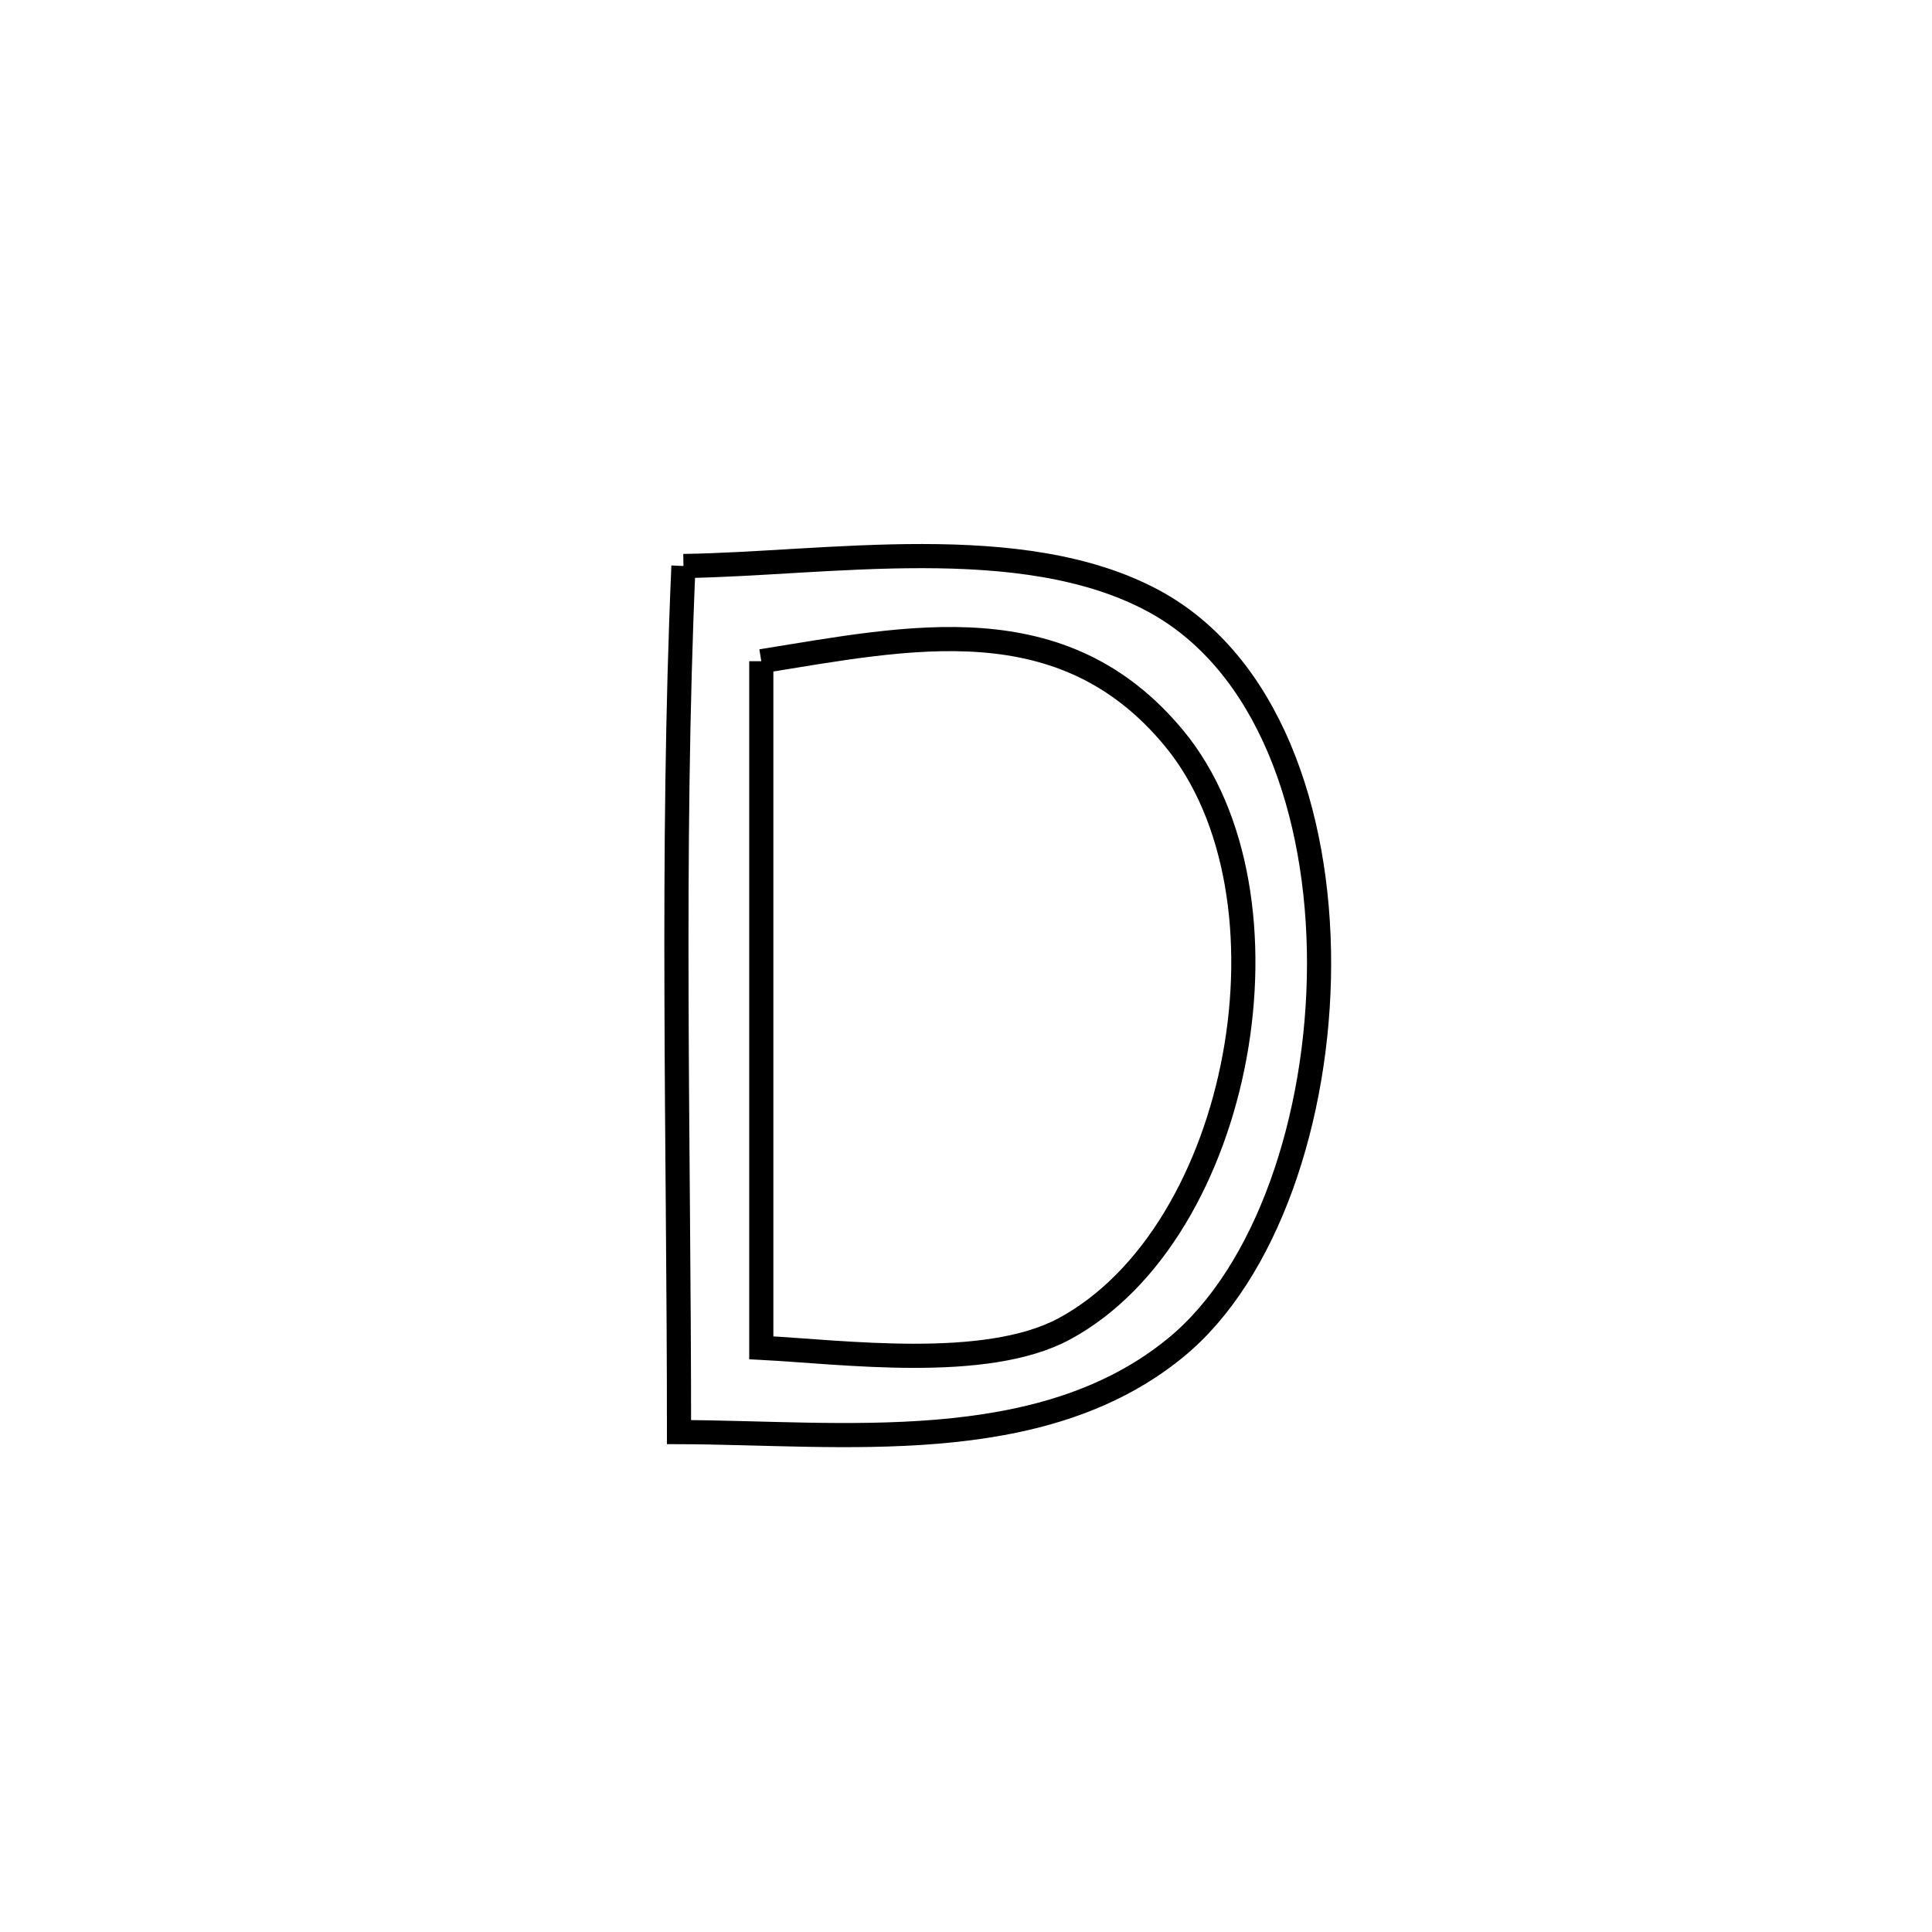<svg xmlns="http://www.w3.org/2000/svg" viewBox="0.0 0.0 24.0 24.0" height="200px" width="200px"><path fill="none" stroke="black" stroke-width=".3" stroke-opacity="1.0"  filling="0" d="M8.49 7.031 L8.49 7.031 C10.263 7.007 12.689 6.583 14.326 7.463 C15.752 8.23 16.389 10.085 16.386 11.981 C16.382 13.877 15.739 15.813 14.604 16.742 C12.924 18.119 10.446 17.796 8.435 17.79 L8.435 17.79 C8.435 15.999 8.409 14.204 8.404 12.409 C8.398 10.615 8.412 8.82 8.49 7.031 L8.49 7.031"></path>
<path fill="none" stroke="black" stroke-width=".3" stroke-opacity="1.0"  filling="0" d="M9.457 8.214 L9.457 8.214 C11.303 7.918 13.198 7.496 14.583 9.169 C15.39 10.144 15.603 11.68 15.337 13.122 C15.071 14.564 14.327 15.911 13.22 16.508 C12.239 17.036 10.453 16.793 9.457 16.743 L9.457 16.743 C9.457 15.322 9.457 13.9 9.457 12.478 C9.457 11.057 9.457 9.635 9.457 8.214 L9.457 8.214"></path></svg>